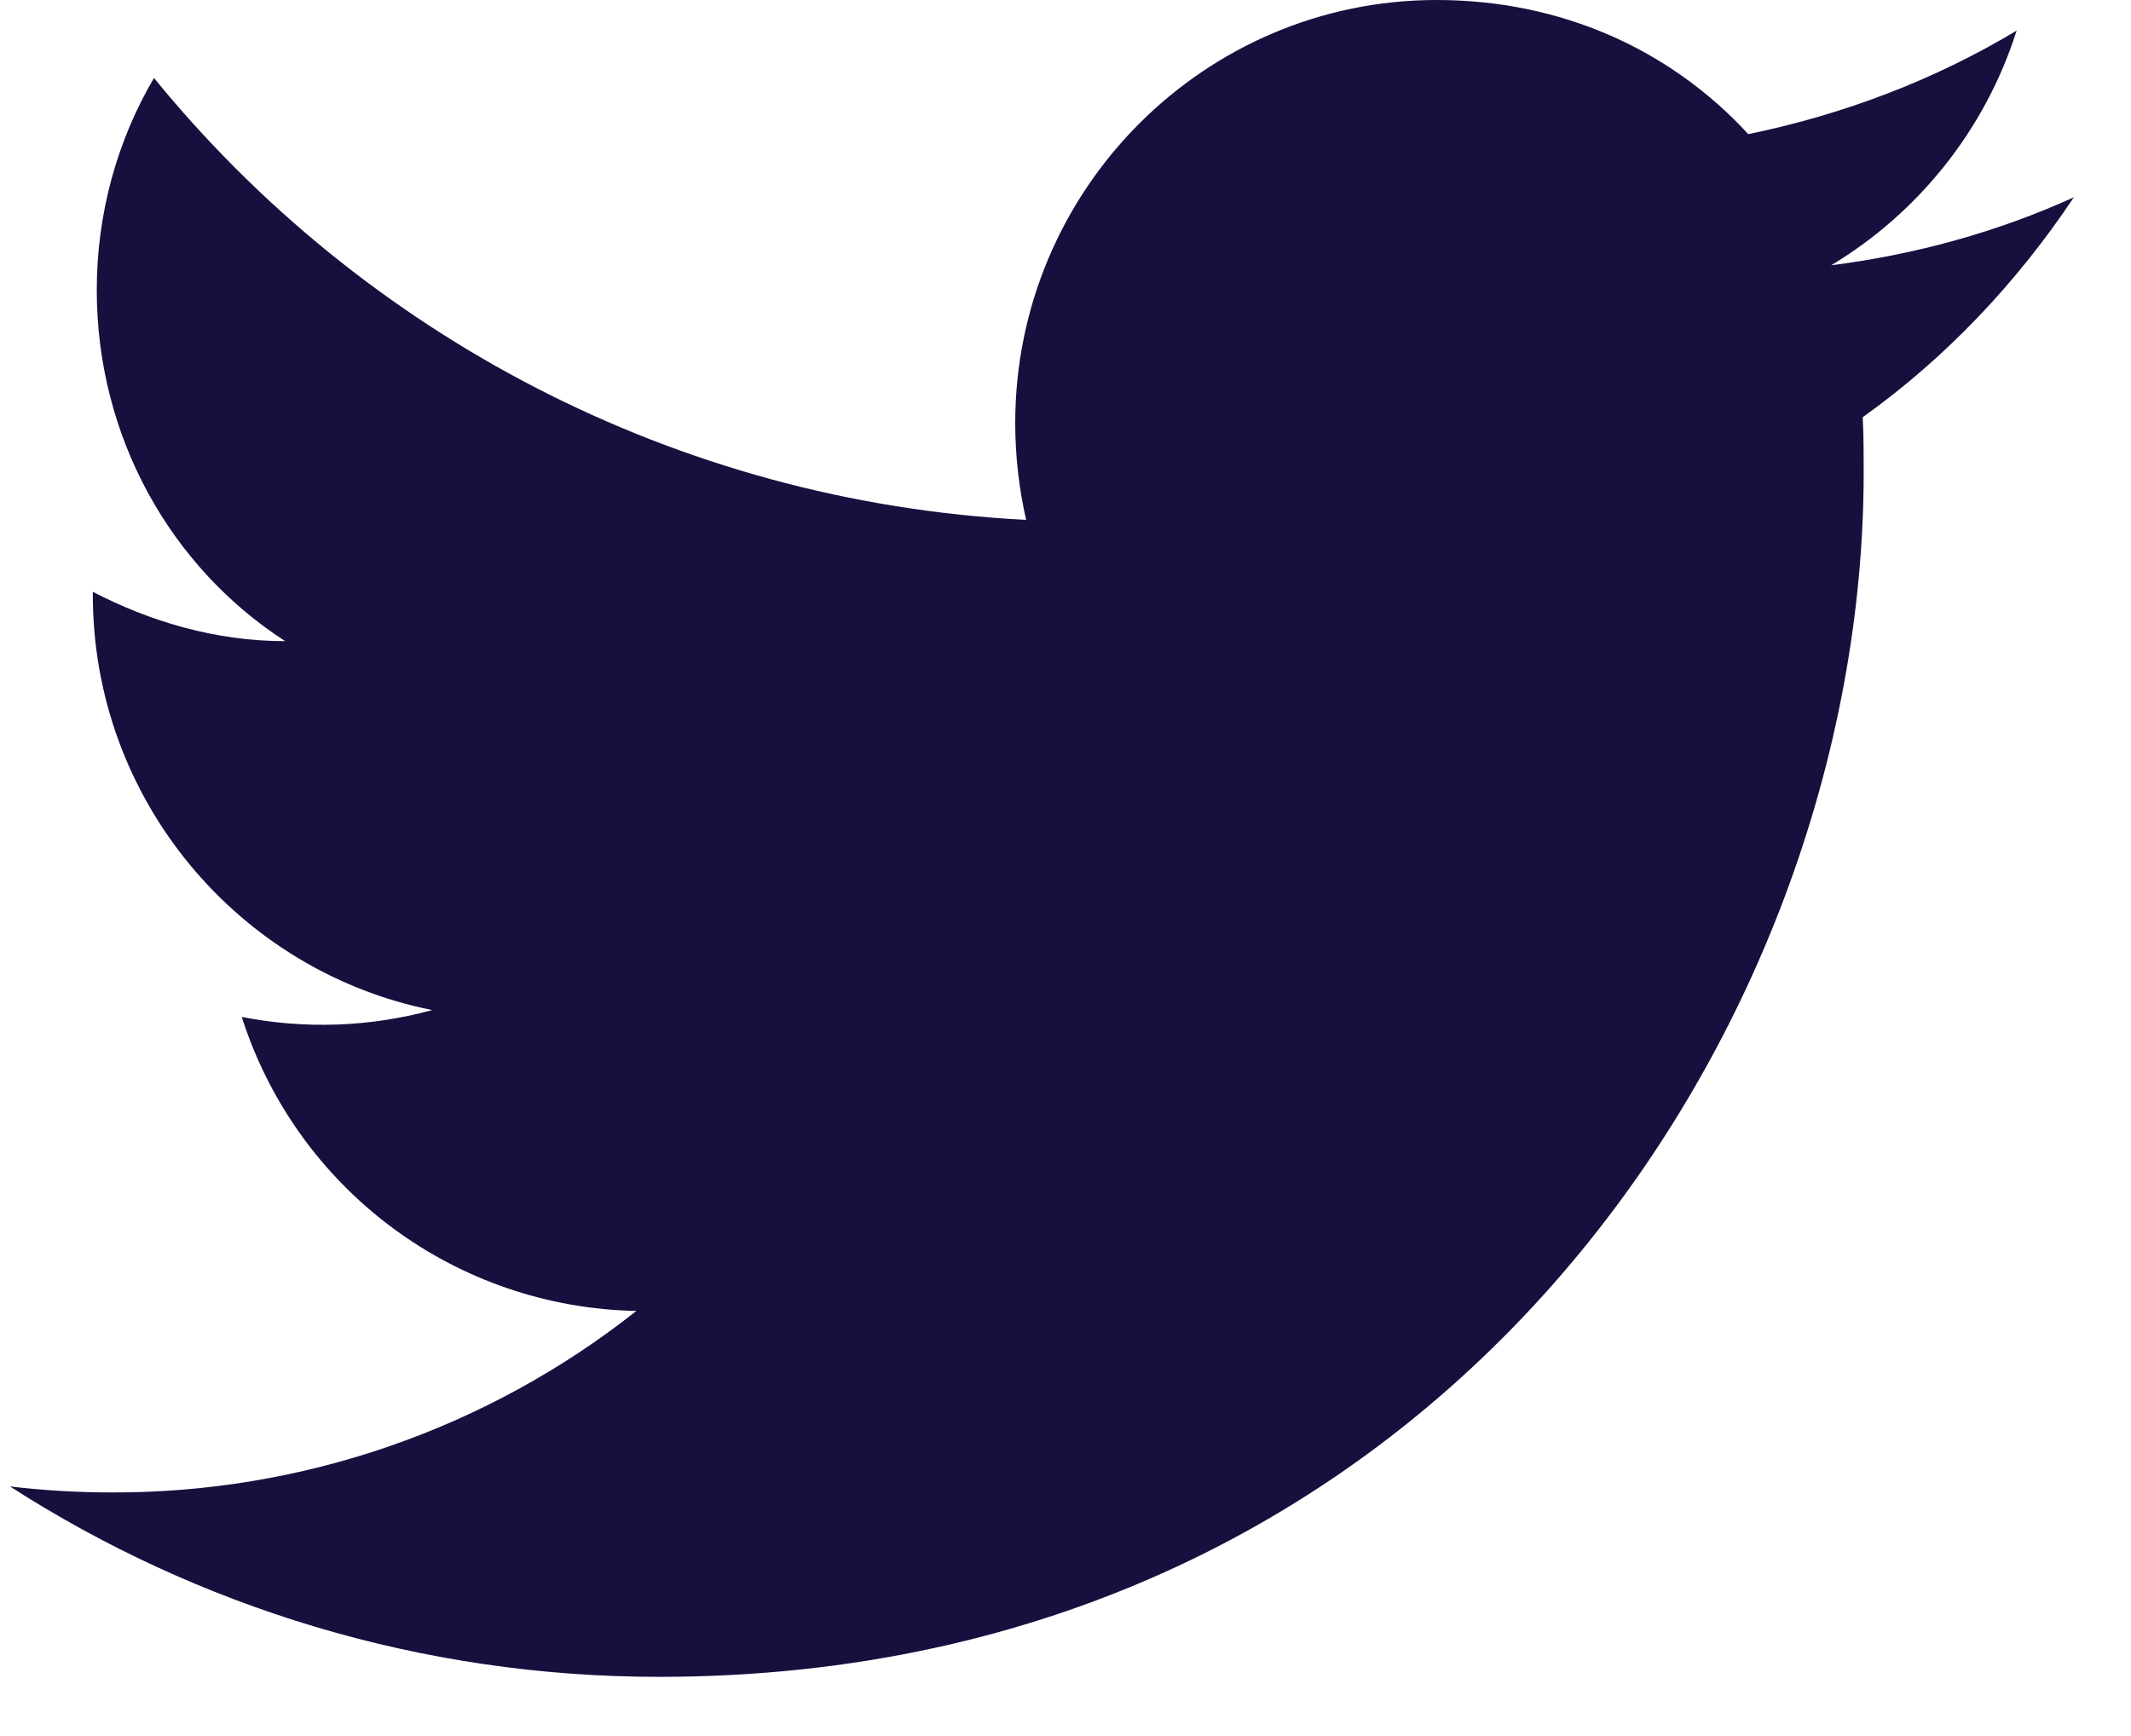 <svg width="27" height="22" viewBox="0 0 27 22" fill="none" xmlns="http://www.w3.org/2000/svg">
<path d="M26.276 2.5C25.313 2.938 24.276 3.225 23.201 3.362C24.301 2.7 25.151 1.65 25.551 0.388C24.513 1.012 23.363 1.45 22.151 1.7C21.163 0.625 19.776 0 18.201 0C15.263 0 12.863 2.4 12.863 5.362C12.863 5.787 12.913 6.2 13.001 6.588C8.551 6.362 4.588 4.225 1.951 0.988C1.488 1.775 1.226 2.7 1.226 3.675C1.226 5.537 2.163 7.188 3.613 8.125C2.726 8.125 1.901 7.875 1.176 7.5V7.537C1.176 10.137 3.026 12.312 5.476 12.8C4.689 13.015 3.863 13.045 3.063 12.887C3.403 13.953 4.068 14.886 4.965 15.554C5.861 16.222 6.945 16.592 8.063 16.613C6.168 18.113 3.818 18.924 1.401 18.913C0.976 18.913 0.551 18.887 0.126 18.837C2.501 20.363 5.326 21.25 8.351 21.25C18.201 21.25 23.613 13.075 23.613 5.987C23.613 5.75 23.613 5.525 23.601 5.287C24.651 4.537 25.551 3.587 26.276 2.5Z" fill="#16103E"/>
</svg>
